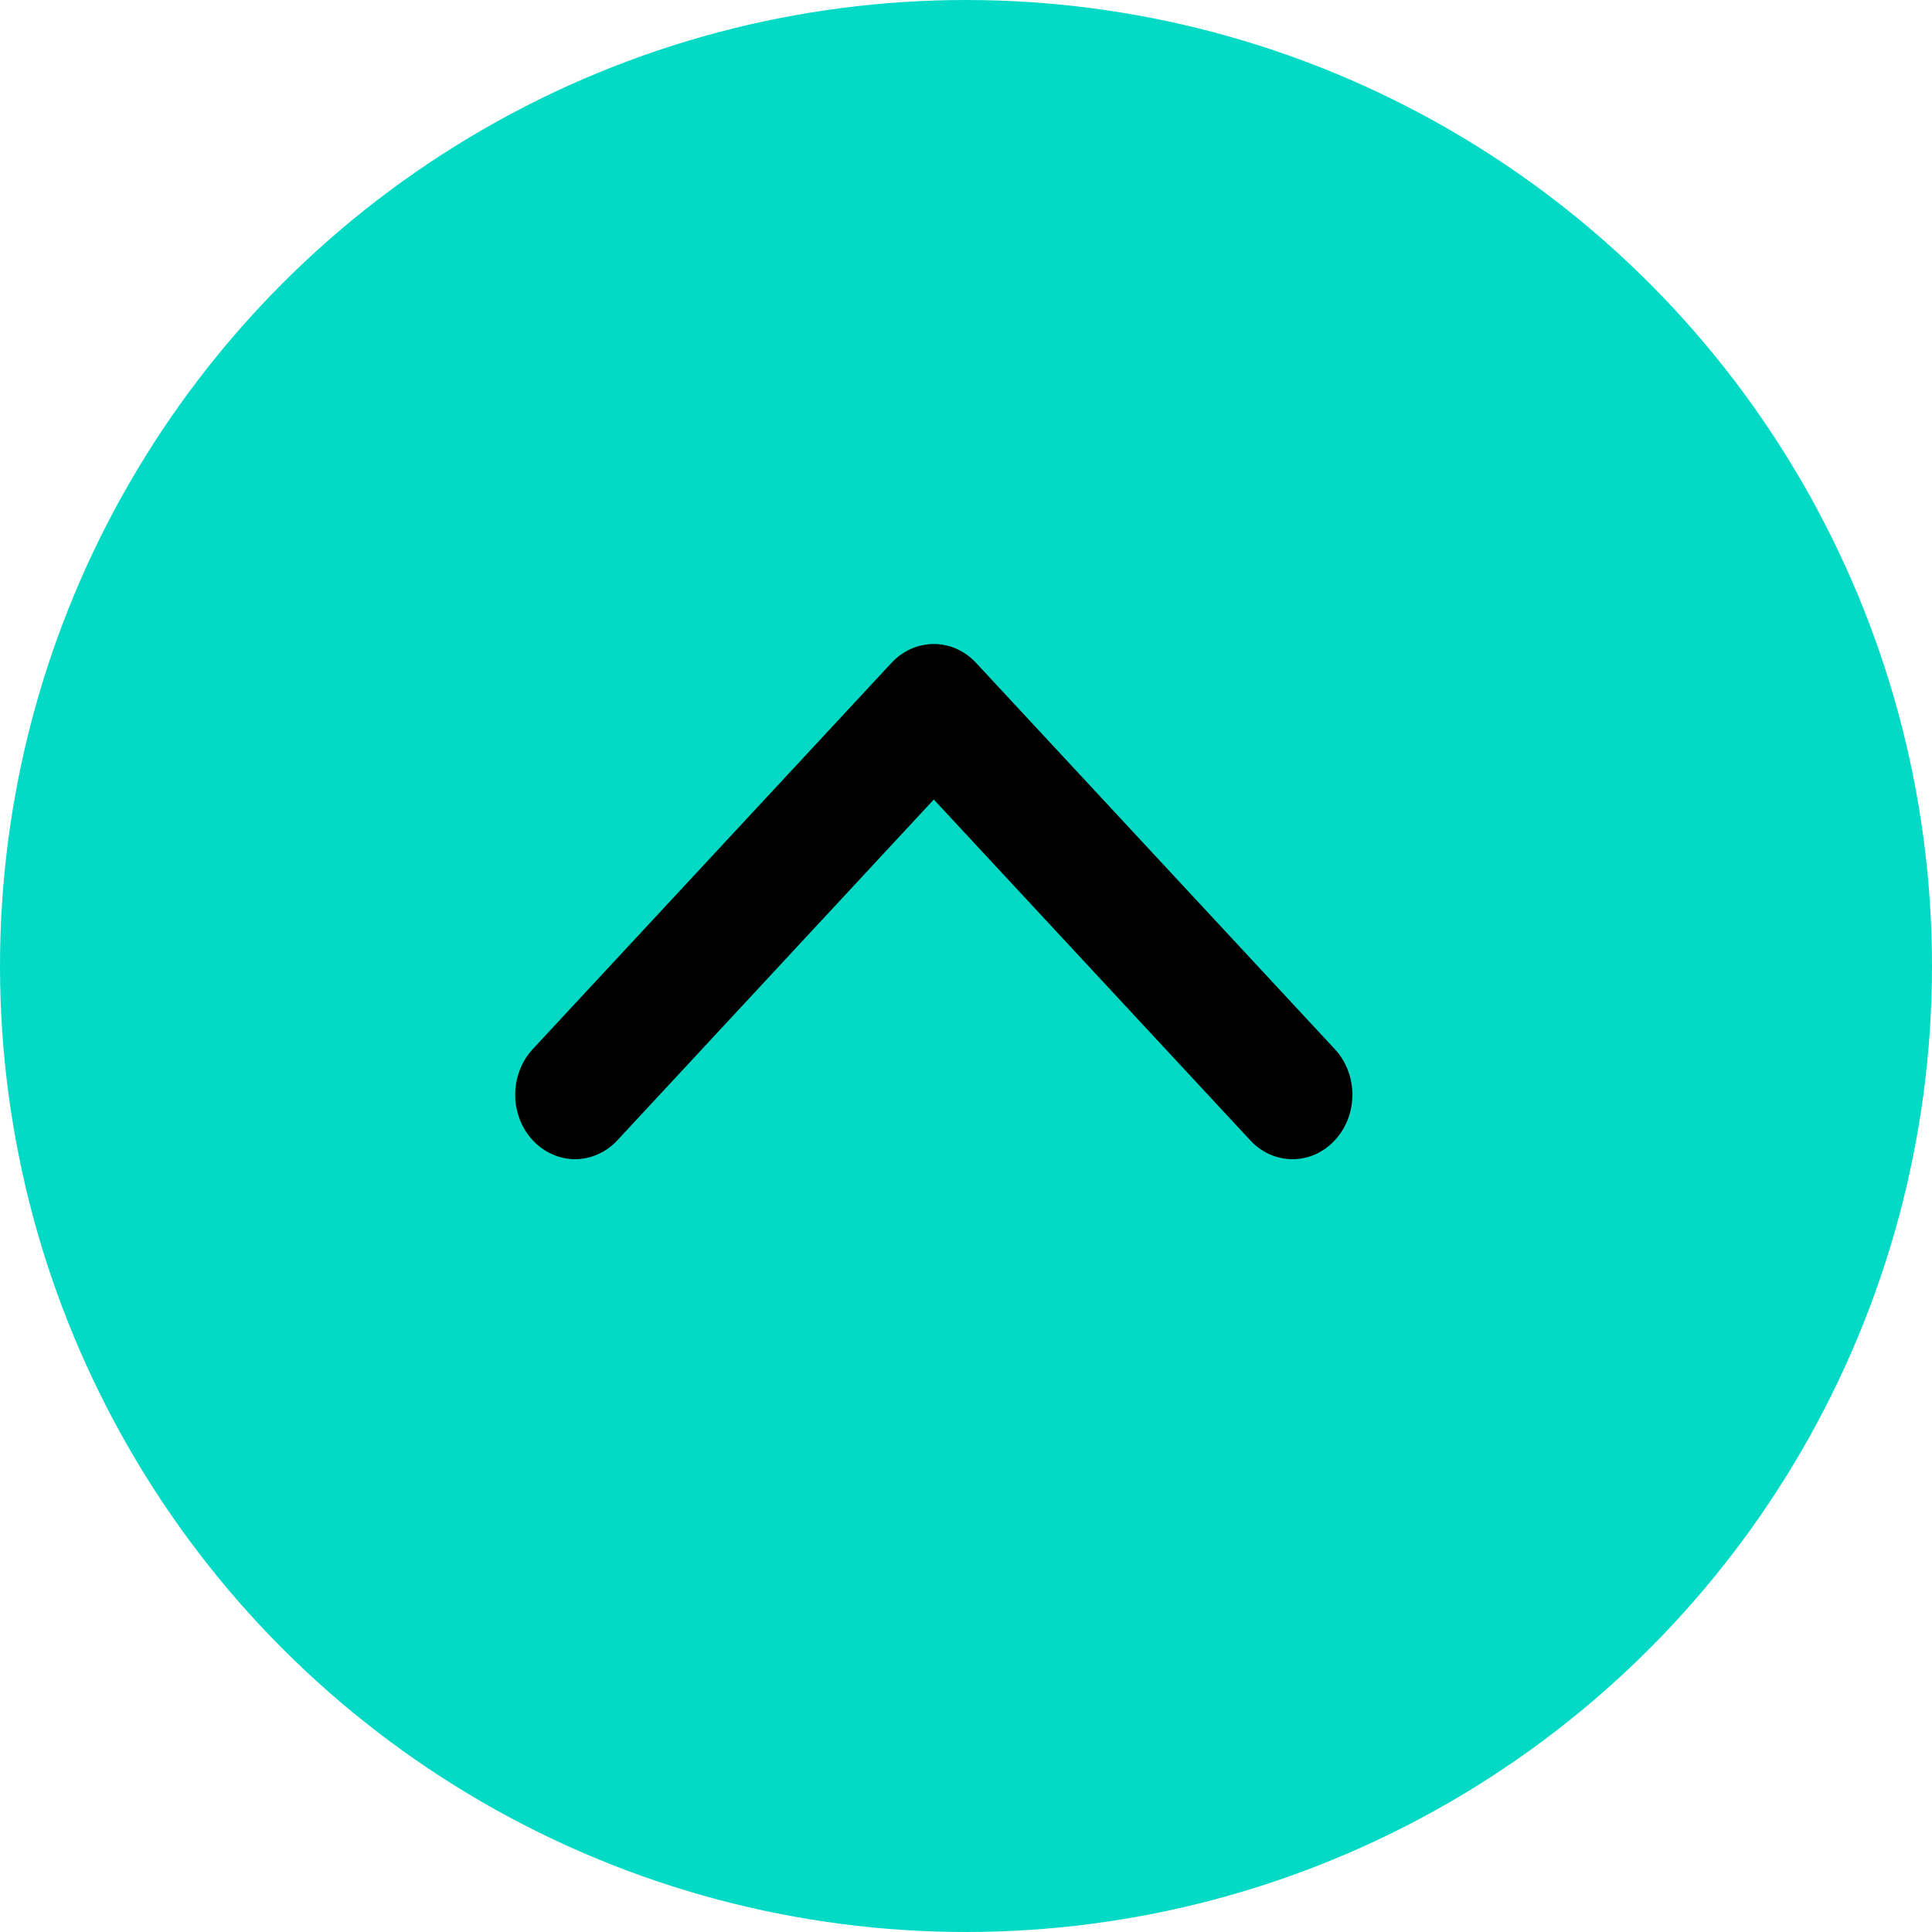 <svg width="30" height="30" viewBox="0 0 30 30" fill="none" xmlns="http://www.w3.org/2000/svg">
<circle cx="15" cy="15" r="15" transform="rotate(-180 15 15)" fill="#03DAC5"/>
<path fill-rule="evenodd" clip-rule="evenodd" d="M20.727 17.706C20.641 17.799 20.539 17.873 20.426 17.924C20.313 17.974 20.192 18 20.07 18C19.948 18 19.827 17.974 19.714 17.924C19.601 17.873 19.499 17.799 19.413 17.706L14.5 12.415L9.587 17.706C9.501 17.799 9.398 17.873 9.285 17.923C9.172 17.974 9.052 18 8.93 18C8.807 18 8.687 17.974 8.574 17.923C8.461 17.873 8.359 17.799 8.272 17.706C8.186 17.613 8.117 17.503 8.071 17.382C8.024 17.26 8 17.13 8 16.999C8 16.867 8.024 16.737 8.071 16.616C8.117 16.494 8.186 16.384 8.272 16.291L13.842 10.294C13.929 10.201 14.031 10.127 14.144 10.076C14.257 10.026 14.378 10 14.5 10C14.622 10 14.743 10.026 14.856 10.076C14.968 10.127 15.071 10.201 15.157 10.294L20.727 16.291C20.814 16.384 20.882 16.494 20.929 16.616C20.976 16.737 21 16.867 21 16.999C21 17.13 20.976 17.26 20.929 17.382C20.882 17.503 20.814 17.613 20.727 17.706Z" fill="black"/>
</svg>
